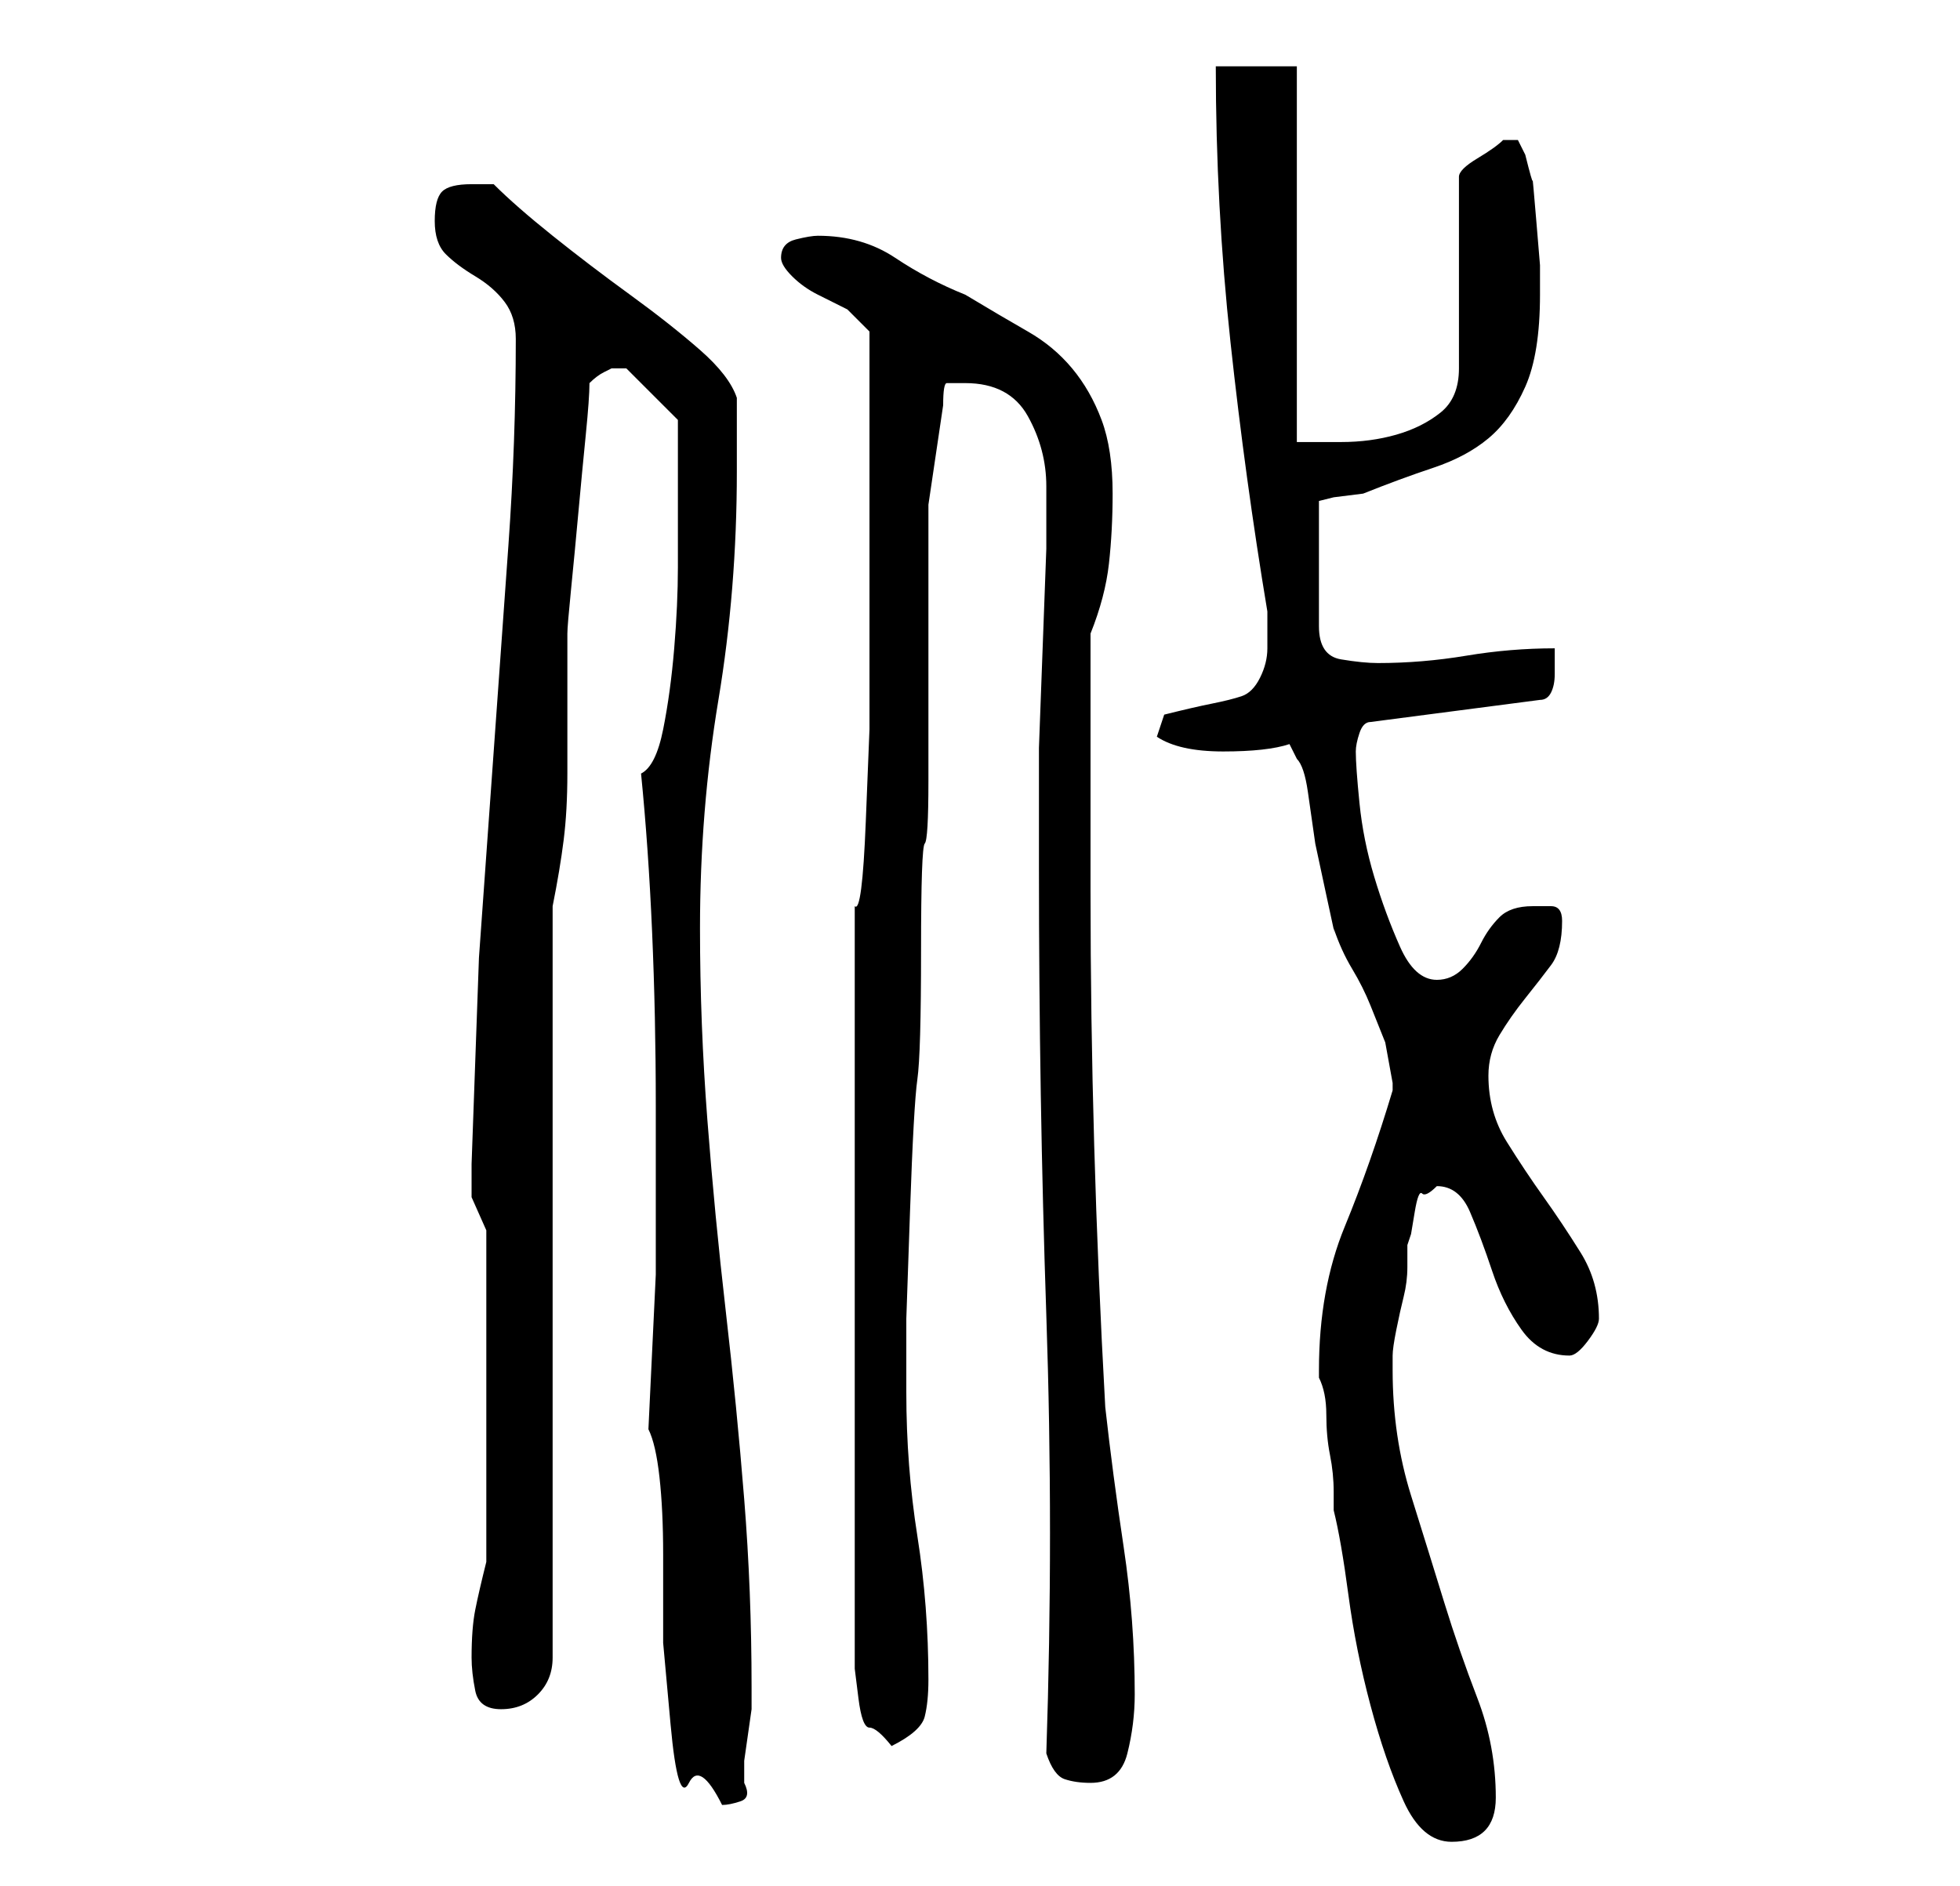 <?xml version="1.0" standalone="no"?>
<!DOCTYPE svg PUBLIC "-//W3C//DTD SVG 1.1//EN" "http://www.w3.org/Graphics/SVG/1.1/DTD/svg11.dtd" >
<svg xmlns="http://www.w3.org/2000/svg" xmlns:xlink="http://www.w3.org/1999/xlink" version="1.1" viewBox="-10 0 266 256">
   <path fill="currentColor"
d="M169 186v1q1 2 1 5t0.5 5.5t0.5 5v2.5q1 4 2 11.5t3 15t4.5 13t6.5 5.5q6 0 6 -6q0 -7 -2.5 -13.5t-4.5 -13t-4.5 -14.5t-2.5 -17v-2q0 -1 0.5 -3.5t1 -4.5t0.5 -4v-3l0.5 -1.5t0.5 -3t1 -2.5t2 -1q3 0 4.5 3.5t3 8t4 8t6.5 3.5q1 0 2.5 -2t1.5 -3q0 -5 -2.5 -9t-5 -7.5
t-5 -7.5t-2.5 -9q0 -3 1.5 -5.5t3.5 -5t3.5 -4.5t1.5 -6q0 -2 -1.5 -2h-2.5q-3 0 -4.5 1.5t-2.5 3.5t-2.5 3.5t-3.5 1.5q-3 0 -5 -4.5t-3.5 -9.5t-2 -10t-0.5 -7q0 -1 0.5 -2.5t1.5 -1.5l23 -3q1 0 1.5 -1t0.5 -2.5v-2.5v-1q-6 0 -12 1t-12 1q-2 0 -5 -0.5t-3 -4.5v-17
l2 -0.5t4 -0.5q5 -2 9.5 -3.5t7.5 -4t5 -7t2 -12.5v-4t-0.5 -6t-0.5 -5.5t-1 -3.5l-1 -2h-1h-1q-1 1 -3.5 2.5t-2.5 2.5v26q0 4 -2.5 6t-6 3t-7.5 1h-6v-51h-11q0 19 2 37.5t5 36.5v5q0 2 -1 4t-2.5 2.5t-4 1t-6.5 1.5l-1 3q3 2 9 2t9 -1l1 2q1 1 1.5 4.5l1 7t1.5 7t1 4.5
q1 3 2.5 5.5t2.5 5l2 5t1 5.5v1q-3 10 -6.5 18.5t-3.5 19.5zM78 194q1 2 1.5 6.5t0.5 10.5v12t1 11t2.5 8t4.5 3q1 0 2.5 -0.5t0.5 -2.5v-3t0.5 -3.5t0.5 -3.5v-3q0 -13 -1 -25.5t-2.5 -25.5t-2.5 -26t-1 -26q0 -16 2.5 -31t2.5 -31v-2v-3v-3.5v-1.5q-1 -3 -5 -6.5
t-9.5 -7.5t-10.5 -8t-8 -7h-3q-3 0 -4 1t-1 4t1.5 4.5t4 3t4 3.5t1.5 5q0 14 -1 28l-2 28l-2 28t-1 28v4.5t2 4.5v45q-1 4 -1.5 6.5t-0.5 6.5q0 2 0.5 4.5t3.5 2.5t5 -2t2 -5v-102q1 -5 1.5 -9t0.5 -9v-9v-10q0 -1 0.5 -6t1 -10.5t1 -10.5t0.5 -7q1 -1 2 -1.5l1 -0.5h2
l3.5 3.5l3.5 3.5v12v8q0 5 -0.5 11t-1.5 11t-3 6q1 10 1.5 21.5t0.5 23.5v23t-1 21zM132 238q1 3 2.5 3.5t3.5 0.5q4 0 5 -4t1 -8q0 -10 -1.5 -20t-2.5 -19q-1 -18 -1.5 -35.5t-0.5 -34.5v-35q2 -5 2.5 -9.5t0.5 -9.5q0 -6 -1.5 -10t-4 -7t-6 -5t-8.5 -5q-5 -2 -9.5 -5
t-10.5 -3q-1 0 -3 0.5t-2 2.5q0 1 1.5 2.5t3.5 2.5l4 2t3 3v6.5v9.5v9v7v10v12t-0.5 12.5t-1.5 11.5v100v3.5t0.5 4t1.5 4t3 2.5q4 -2 4.5 -4t0.5 -5q0 -10 -1.5 -19.5t-1.5 -19.5v-2v-8t0.5 -14.5t1 -18t0.5 -17.5t0.5 -14.5t0.5 -8.5v-14v-12v-11.5t2 -13.5q0 -3 0.5 -3
h2.5q6 0 8.5 4.5t2.5 9.5v0.5v0.5v7.5t-0.5 13.5t-0.5 13.5v8.5v8q0 31 1 60.5t0 59.5z" />
</svg>

